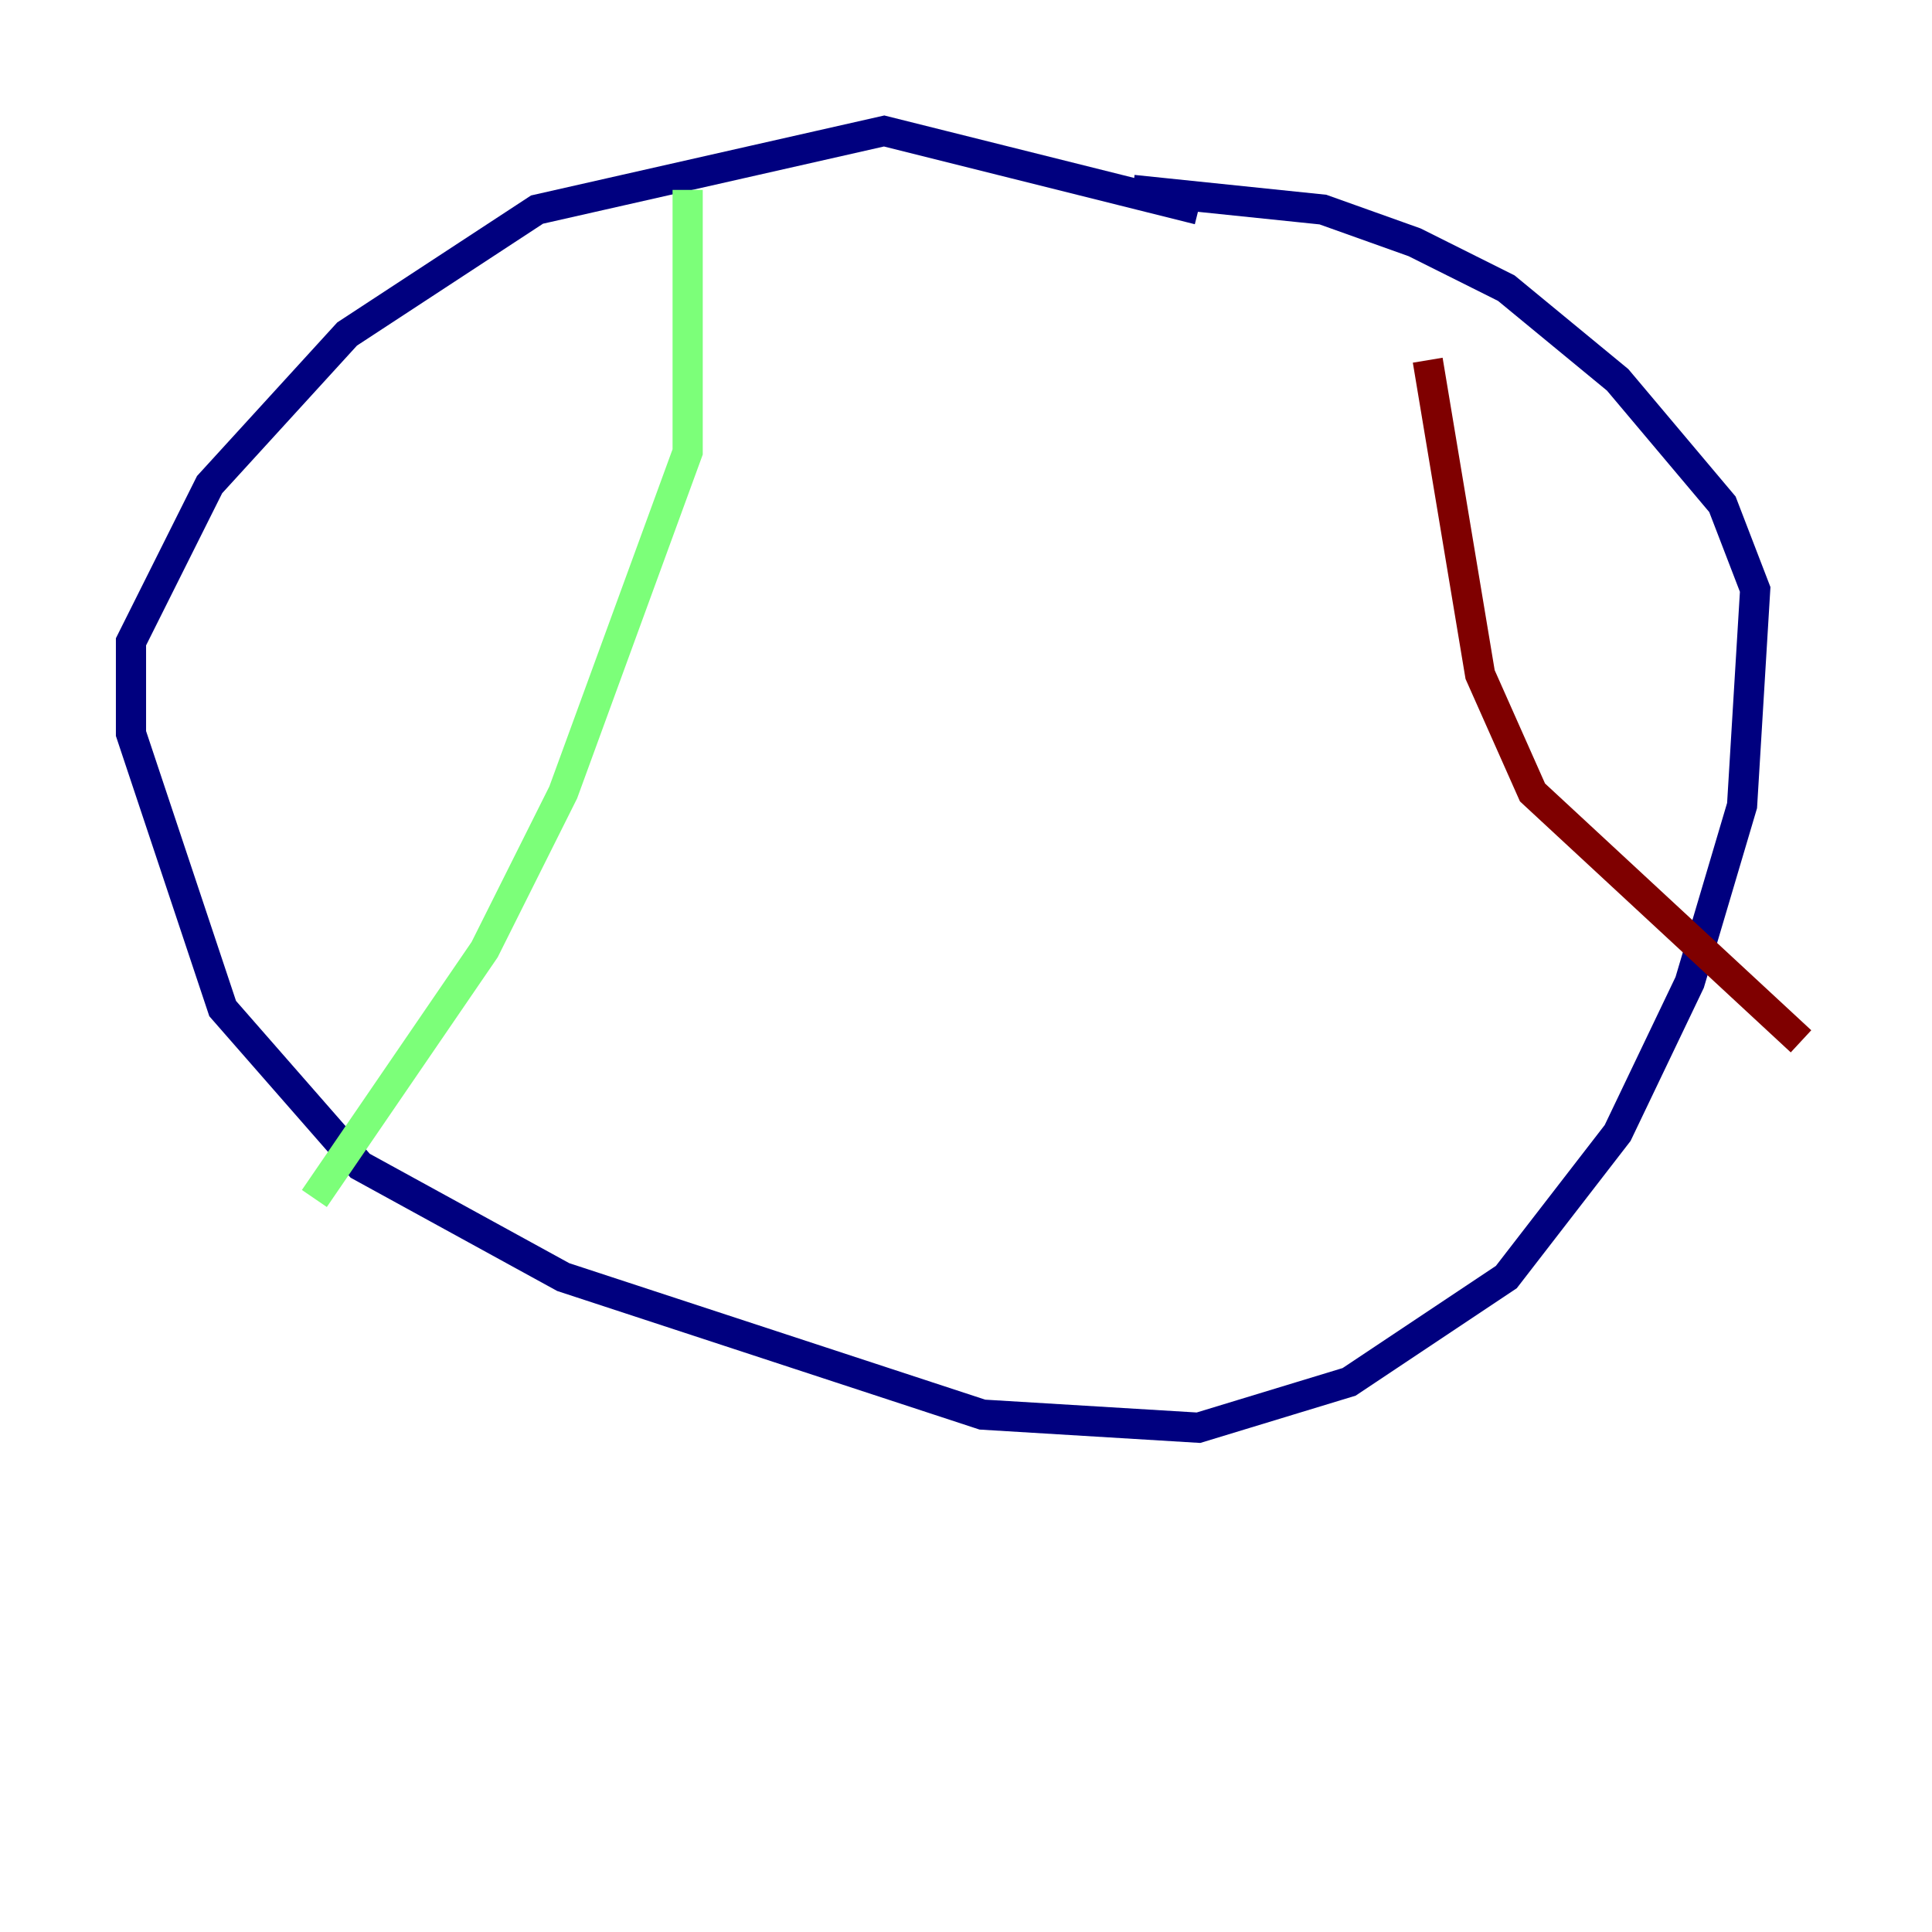 <?xml version="1.0" encoding="utf-8" ?>
<svg baseProfile="tiny" height="128" version="1.2" viewBox="0,0,128,128" width="128" xmlns="http://www.w3.org/2000/svg" xmlns:ev="http://www.w3.org/2001/xml-events" xmlns:xlink="http://www.w3.org/1999/xlink"><defs /><polyline fill="none" points="79.403,13.885 58.576,8.678 35.58,13.885 22.997,22.129 13.885,32.108 8.678,42.522 8.678,48.597 14.752,66.82 23.864,77.234 37.315,84.61 65.085,93.722 79.403,94.59 89.383,91.552 99.797,84.61 107.173,75.064 111.946,65.085 115.417,53.37 116.285,39.051 114.115,33.41 107.173,25.166 99.797,19.091 93.722,16.054 87.647,13.885 75.064,12.583" stroke="#00007f" stroke-width="2" /><polyline fill="none" points="45.559,12.583 45.559,29.939 37.315,52.502 32.108,62.915 20.827,79.403" stroke="#7cff79" stroke-width="2" /><polyline fill="none" points="94.59,23.864 98.061,44.691 101.532,52.502 119.322,68.99" stroke="#7f0000" stroke-width="2" /></svg>